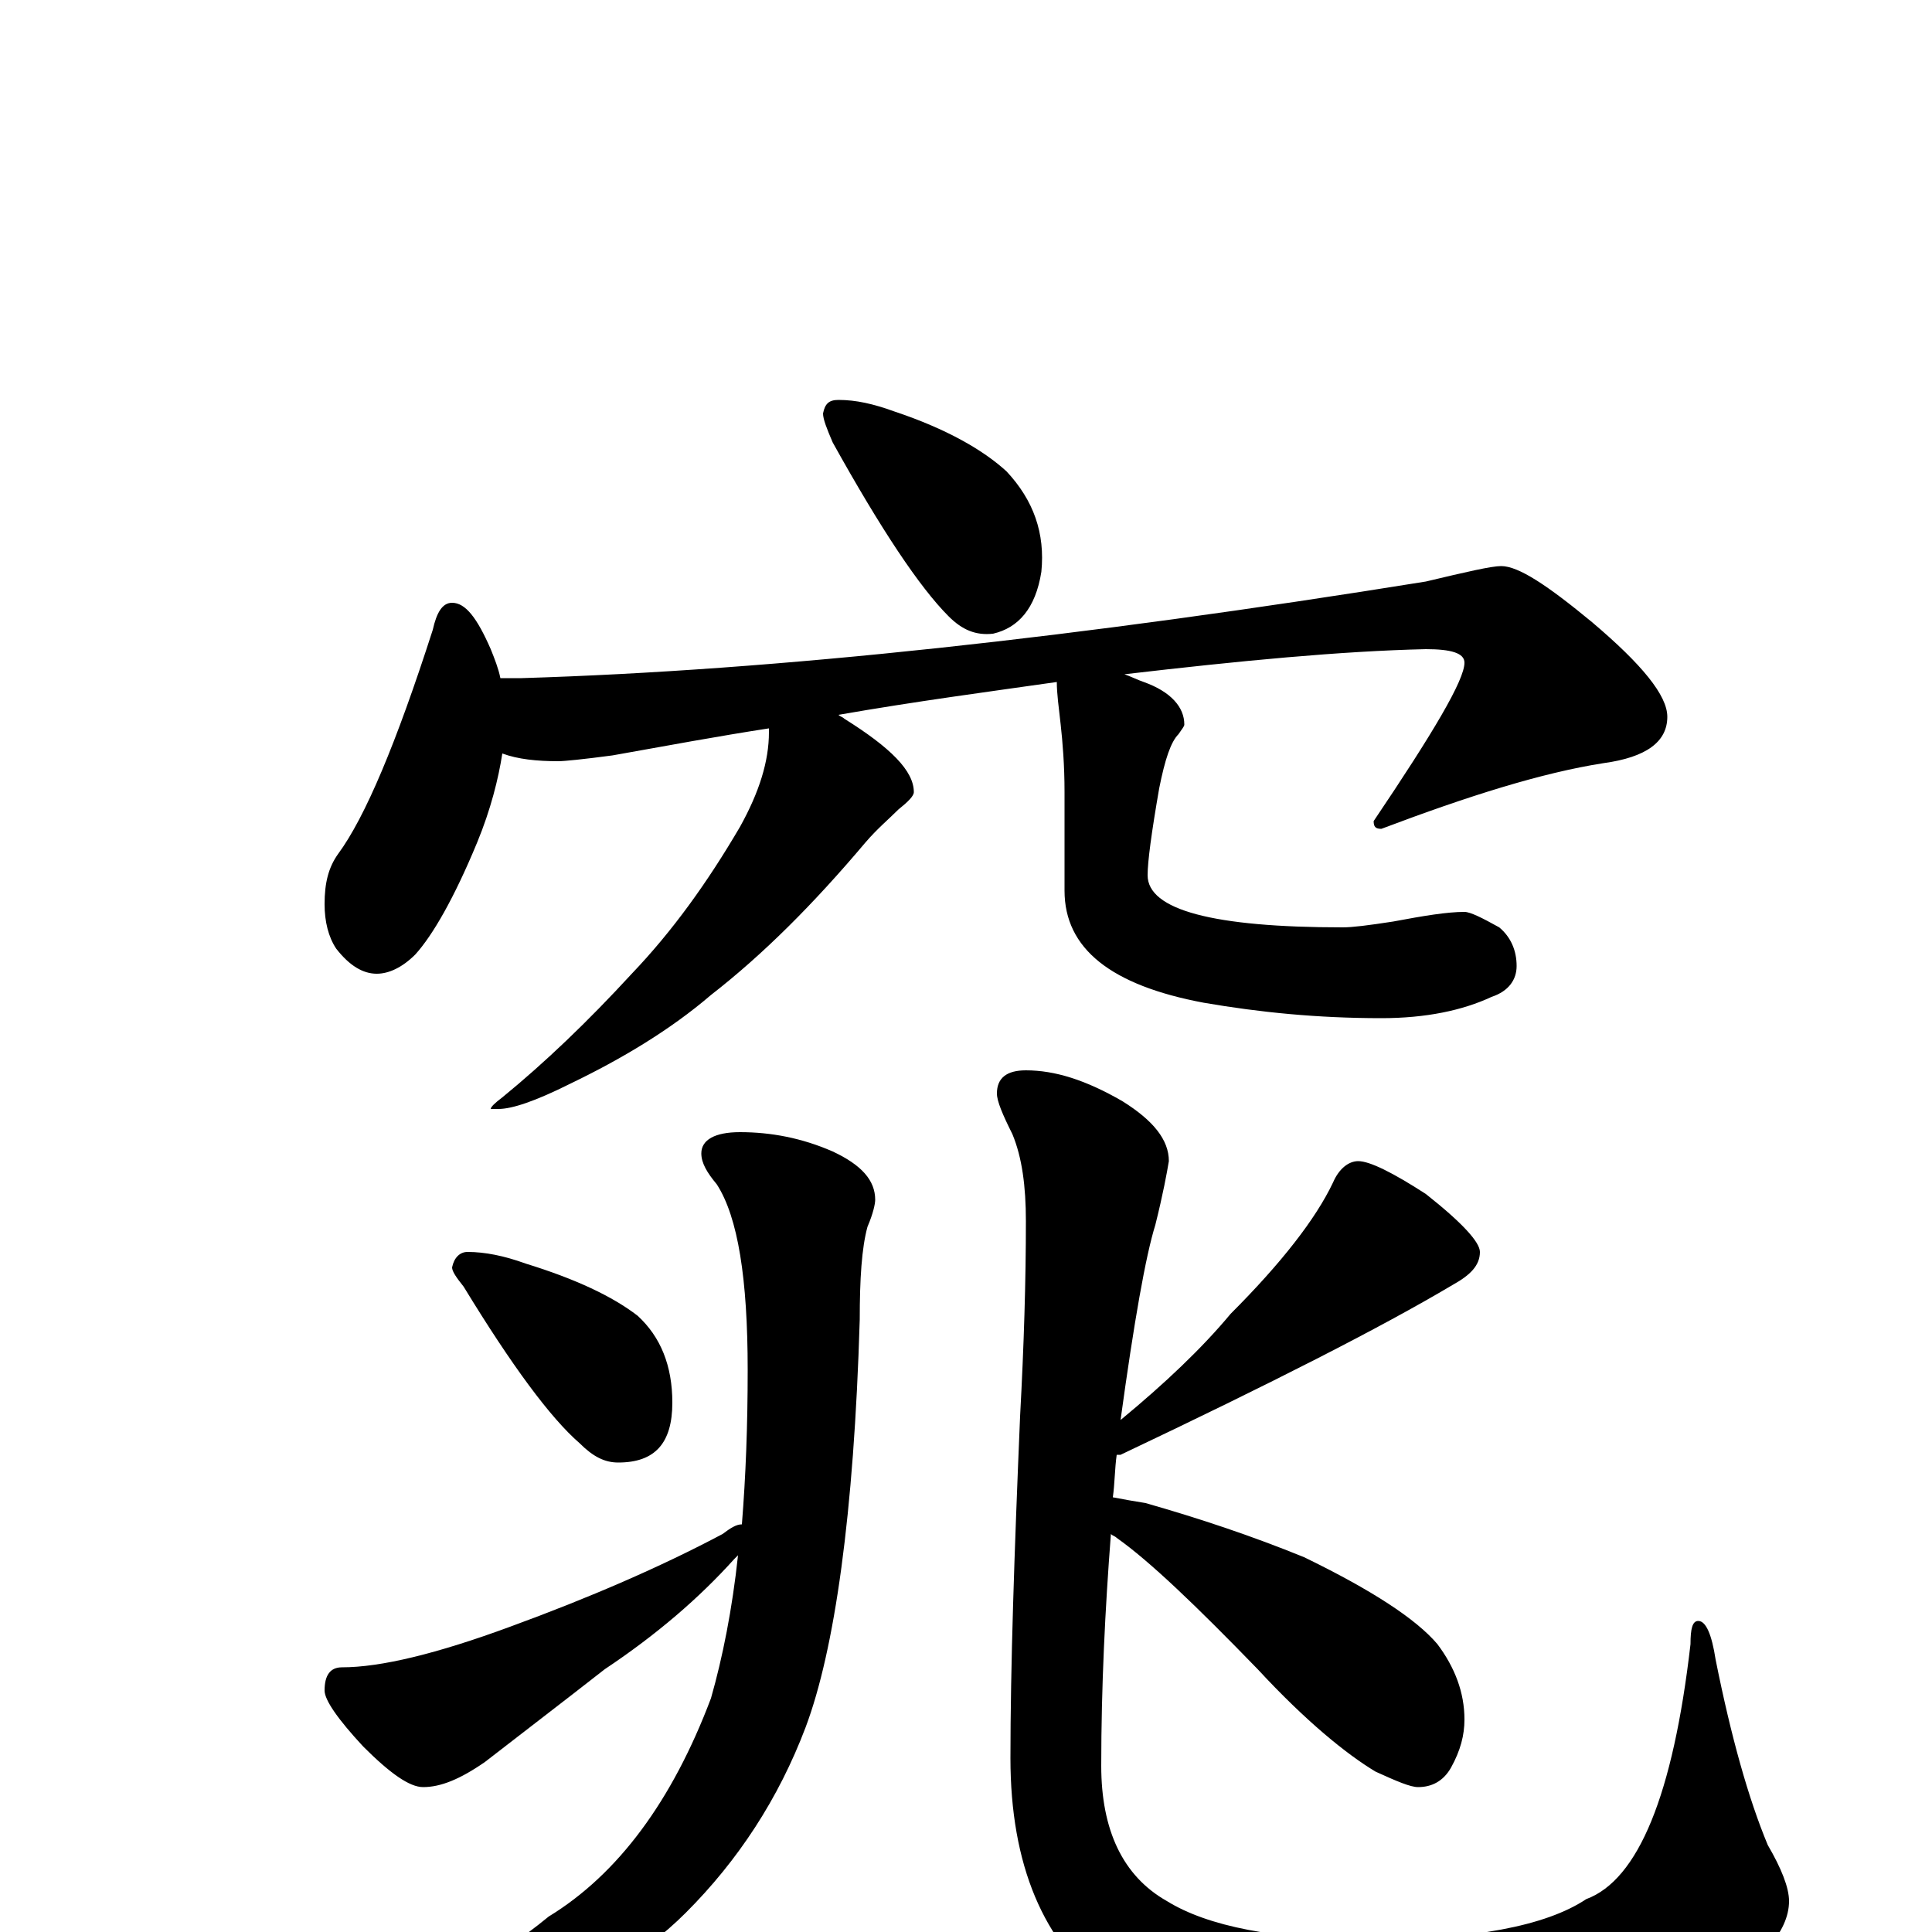 <?xml version="1.0" encoding="utf-8" ?>
<!DOCTYPE svg PUBLIC "-//W3C//DTD SVG 1.1//EN" "http://www.w3.org/Graphics/SVG/1.1/DTD/svg11.dtd">
<svg version="1.1" id="Layer_1" xmlns="http://www.w3.org/2000/svg" xmlns:xlink="http://www.w3.org/1999/xlink" x="0px" y="145px" width="1000px" height="1000px" viewBox="0 0 1000 1000" enable-background="new 0 0 1000 1000" xml:space="preserve">
<g id="Layer_1">
<path id="glyph" transform="matrix(1 0 0 -1 0 1000)" d="M434,793C443,793 452,791 463,787C490,778 509,767 521,756C535,741 541,724 539,704C536,685 527,675 514,672C505,671 498,674 491,681C476,696 456,726 431,771C428,778 426,783 426,786C427,791 429,793 434,793M234,688C241,688 247,680 254,664C256,659 258,654 259,649l11,0C402,653 558,670 738,699C759,704 772,707 777,707C786,707 801,697 824,678C850,656 863,640 863,629C863,616 852,608 830,605C798,600 760,588 715,571C712,571 711,572 711,575C742,621 758,648 758,657C758,662 751,664 738,664C694,663 642,658 582,651C585,650 589,648 592,647C606,642 613,634 613,625C613,624 612,623 610,620C606,616 603,607 600,592C596,569 594,554 594,547C594,529 628,520 695,520C700,520 708,521 721,523C737,526 749,528 758,528C761,528 767,525 776,520C782,515 785,508 785,500C785,493 781,487 772,484C757,477 738,473 715,473C682,473 652,476 623,481C575,490 551,509 551,539l0,51C551,604 550,616 549,625C548,634 547,641 547,647C512,642 474,637 434,630C435,629 436,629 437,628C461,613 473,601 473,590C473,588 470,585 465,581C460,576 454,571 448,564C421,532 395,506 368,485C347,467 322,452 295,439C277,430 265,426 258,426l-4,0C254,427 256,429 260,432C282,450 304,471 327,496C348,518 366,543 383,572C393,590 398,606 398,621l0,2C372,619 345,614 317,609C302,607 292,606 289,606C278,606 268,607 260,610C258,597 254,581 247,564C235,535 224,516 215,506C208,499 201,496 195,496C188,496 181,500 174,509C170,515 168,523 168,532C168,543 170,551 175,558C189,577 205,615 224,674C226,683 229,688 234,688M383,414C399,414 415,411 431,404C446,397 453,389 453,379C453,377 452,372 449,365C446,354 445,338 445,317C442,216 432,146 417,106C403,69 382,37 355,10C332,-13 301,-31 262,-46C226,-59 195,-66 168,-66C163,-66 160,-65 160,-62C215,-39 256,-15 284,8C320,30 348,68 368,121C374,142 379,167 382,195C381,194 381,194 380,193C362,173 340,154 313,136C290,118 269,102 251,88C238,79 228,75 219,75C212,75 202,82 188,96C175,110 168,120 168,125C168,133 171,137 177,137C197,137 226,144 264,158C305,173 342,189 374,206C378,209 381,211 384,211C386,236 387,262 387,291C387,338 382,370 371,387C366,393 363,398 363,403C363,410 370,414 383,414M242,352C251,352 261,350 272,346C298,338 317,329 330,319C342,308 348,293 348,274C348,253 339,243 320,243C313,243 307,246 300,253C285,266 265,293 240,334C236,339 234,342 234,344C235,349 238,352 242,352M531,446C546,446 562,441 581,430C597,420 605,410 605,399C604,393 602,382 598,366C593,350 587,316 580,265C603,284 622,302 637,320C663,346 681,369 690,388C693,395 698,399 703,399C709,399 721,393 738,382C757,367 766,357 766,352C766,345 761,340 752,335C715,313 658,284 580,247C579,247 579,247 578,247C577,240 577,232 576,225C581,224 587,223 593,222C621,214 648,205 675,194C710,177 733,162 744,149C753,137 758,124 758,110C758,102 756,94 751,85C747,78 741,75 734,75C730,75 723,78 712,83C697,92 676,109 651,136C619,169 595,192 578,204C577,205 576,205 575,206C572,167 570,127 570,86C570,53 581,29 604,16C625,3 660,-4 709,-4C762,-4 800,3 821,17C848,27 866,71 875,149C875,157 876,161 879,161C883,161 886,154 888,141C896,101 905,69 915,45C922,33 926,23 926,16C926,0 911,-17 881,-34C841,-55 786,-66 717,-66C651,-66 603,-54 574,-31C540,-6 523,35 523,90C523,137 525,196 528,267C530,304 531,337 531,368C531,386 529,401 524,413C519,423 516,430 516,434C516,442 521,446 531,446z"/>
</g>
</svg>
